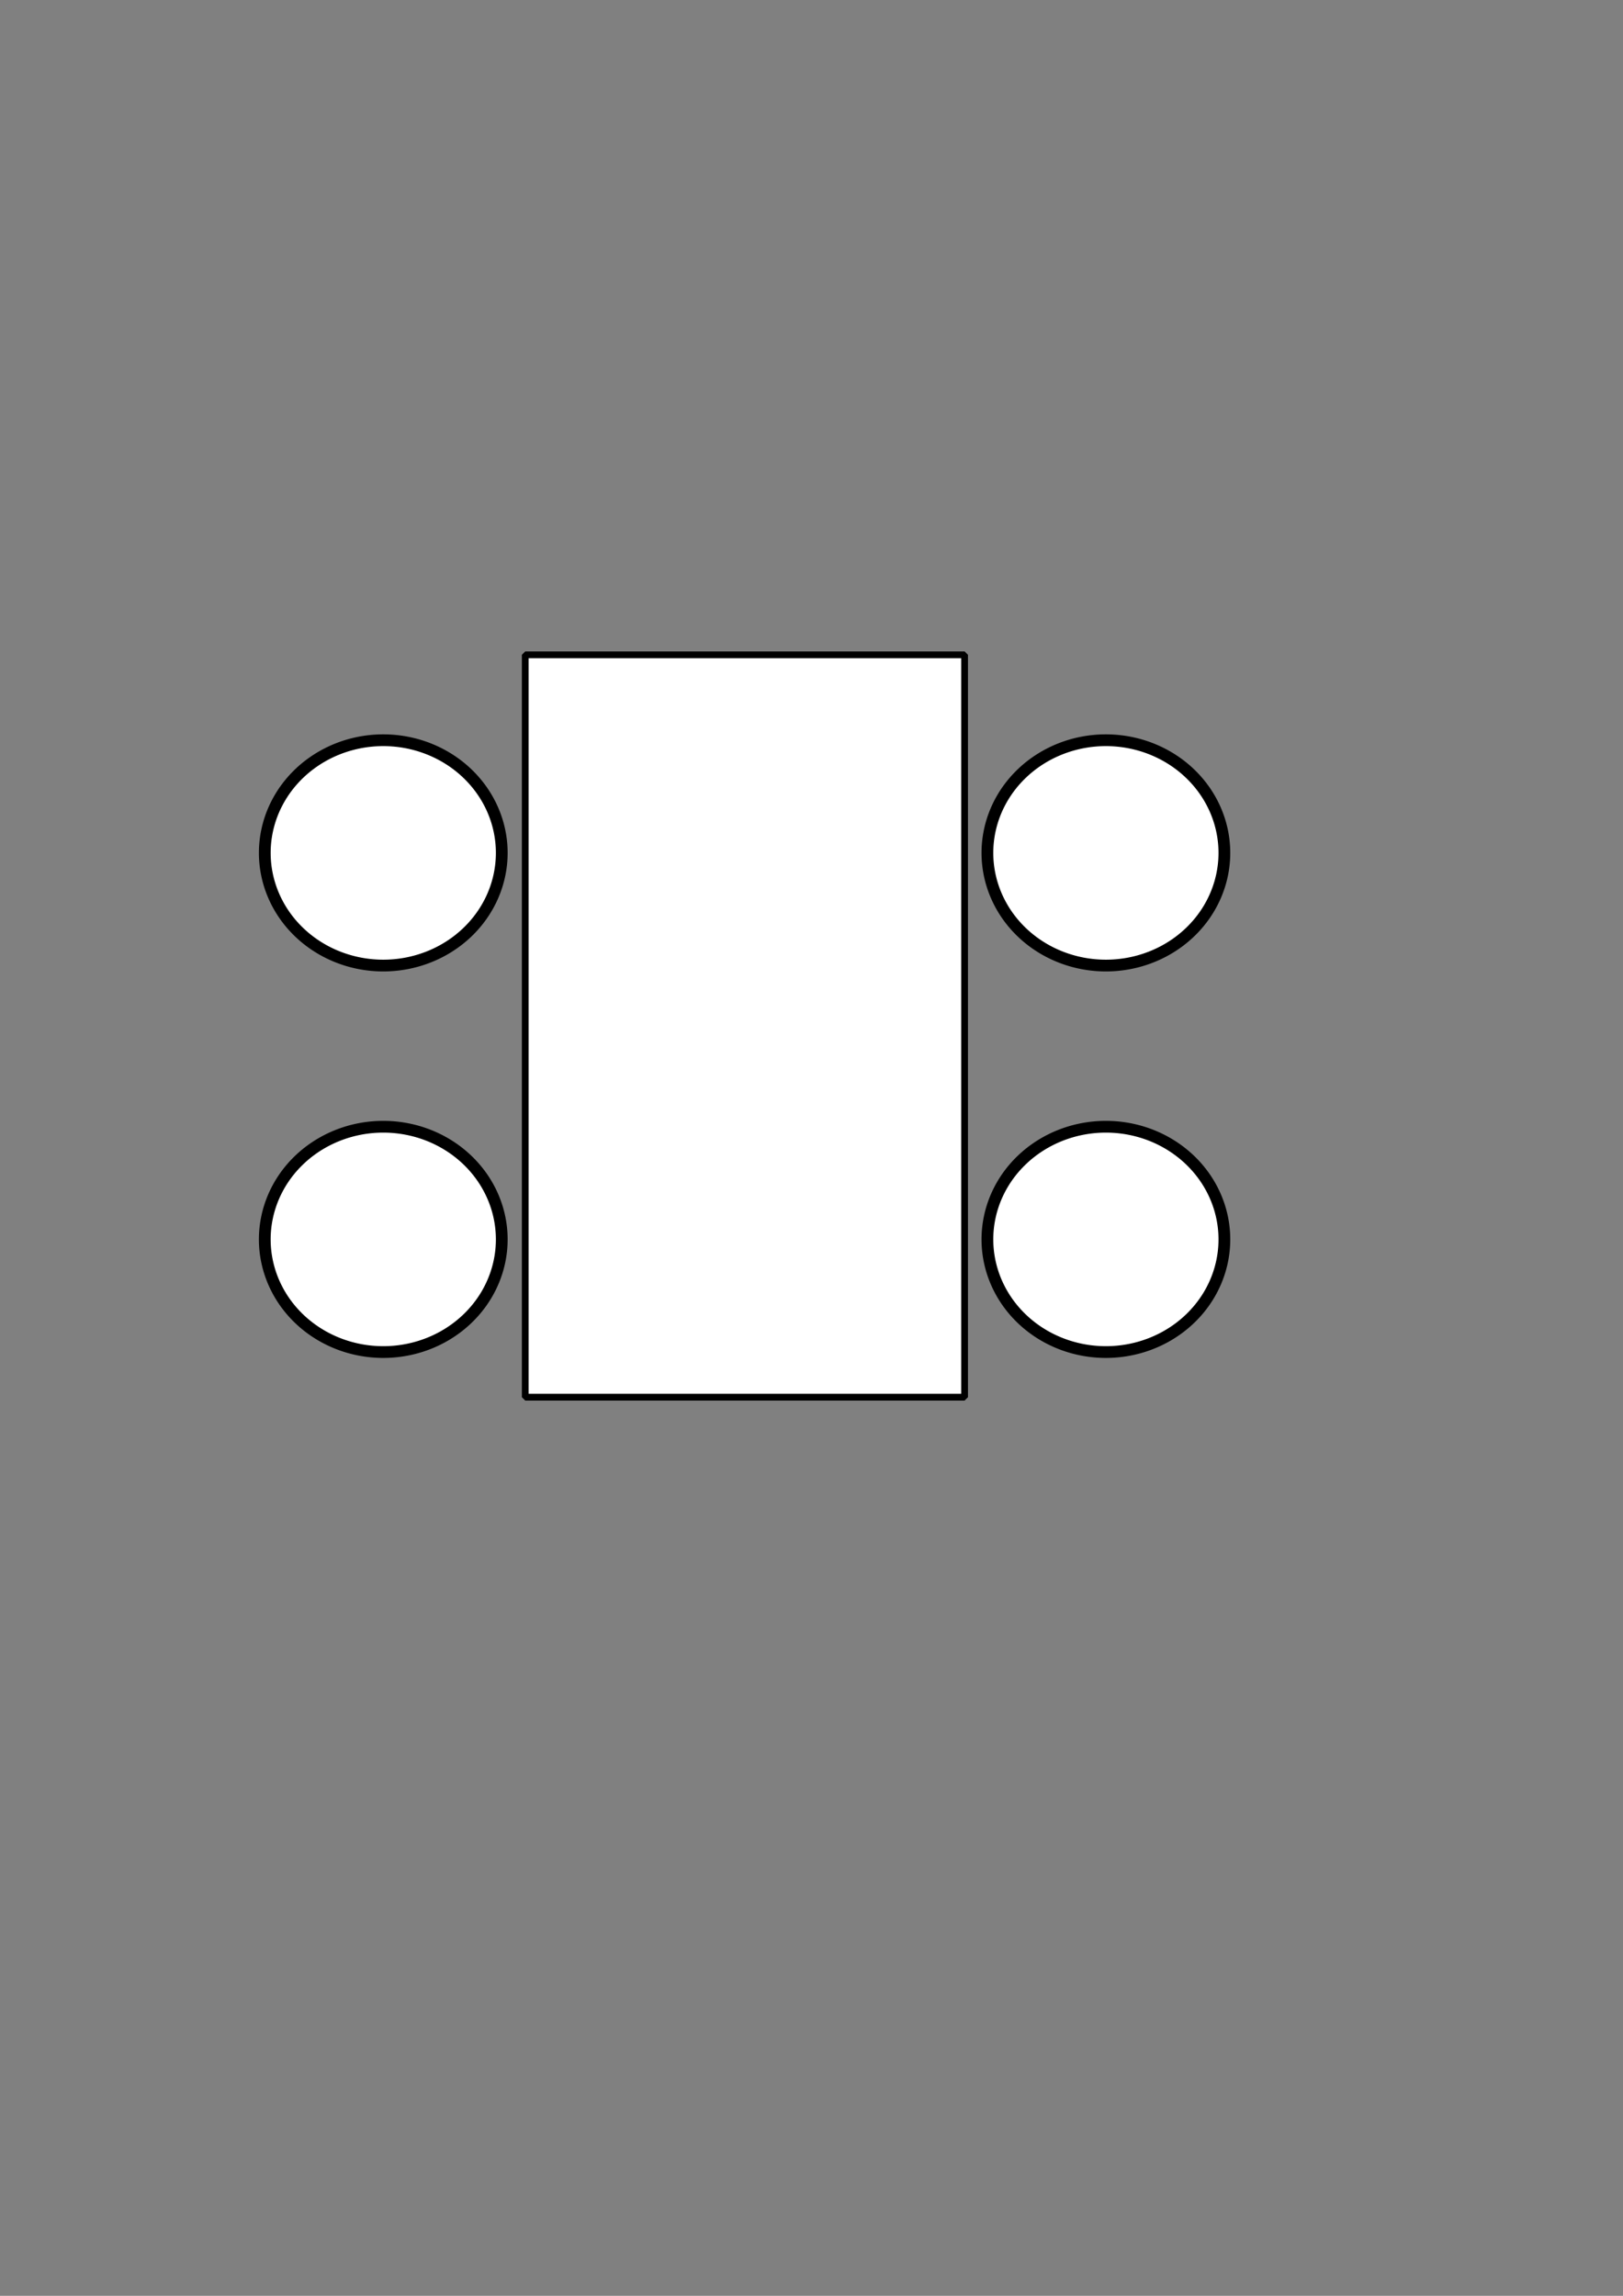 <?xml version="1.0" encoding="UTF-8" standalone="no"?>
<svg
   xmlns:dc="http://purl.org/dc/elements/1.1/"
   xmlns:cc="http://creativecommons.org/ns#"
   xmlns:rdf="http://www.w3.org/1999/02/22-rdf-syntax-ns#"
   xmlns:svg="http://www.w3.org/2000/svg"
   xmlns="http://www.w3.org/2000/svg"
   xmlns:sodipodi="http://sodipodi.sourceforge.net/DTD/sodipodi-0.dtd"
   xmlns:inkscape="http://www.inkscape.org/namespaces/inkscape"
   width="210mm"
   height="297mm"
   viewBox="0 0 210 297"
   version="1.1"
   id="svg8"
   inkscape:version="1.0.2-2 (e86c870879, 2021-01-15)"
   sodipodi:docname="mesa4.svg">
  <rect x="0" y="0" width="210" height="297" fill="#808080" stroke="none"/>
  <defs
     id="defs2" />
  <sodipodi:namedview
     id="base"
     pagecolor="#ffffff"
     bordercolor="#666666"
     borderopacity="1.0"
     inkscape:pageopacity="0.0"
     inkscape:pageshadow="2"
     inkscape:zoom="0.49497475"
     inkscape:cx="-394.95961"
     inkscape:cy="339.34396"
     inkscape:document-units="mm"
     inkscape:current-layer="layer1"
     inkscape:document-rotation="0"
     showgrid="false"
     inkscape:window-width="1920"
     inkscape:window-height="1001"
     inkscape:window-x="-9"
     inkscape:window-y="-9"
     inkscape:window-maximized="1" />
  <g
     inkscape:label="Capa 1"
     inkscape:groupmode="layer"
     id="layer1">
    <path
       id="rect833"
       style="fill:#ffffff;stroke:#000000;stroke-width:0.876;stroke-miterlimit:0;stroke-opacity:1;paint-order:markers stroke fill"
       d="m 67.96,84.711 h 56.848 v 96.038 H 67.96 Z" />
    <path
       id="path928"
       style="fill:#ffffff;stroke:#000000;stroke-width:1.521;stroke-miterlimit:0;stroke-opacity:1;paint-order:markers stroke fill"
       d="m 158.422,110.336 a 15.331,14.575 0 0 1 -15.331,14.575 15.331,14.575 0 0 1 -15.331,-14.575 15.331,14.575 0 0 1 15.331,-14.575 15.331,14.575 0 0 1 15.331,14.575 z" />
    <path
       id="path928-7"
       style="fill:#ffffff;stroke:#000000;stroke-width:1.521;stroke-miterlimit:0;stroke-opacity:1;paint-order:markers stroke fill"
       d="m 158.422,160.336 a 15.331,14.575 0 0 1 -15.331,14.575 15.331,14.575 0 0 1 -15.331,-14.575 15.331,14.575 0 0 1 15.331,-14.575 15.331,14.575 0 0 1 15.331,14.575 z" />
    <path
       id="path928-0"
       style="fill:#ffffff;stroke:#000000;stroke-width:1.521;stroke-miterlimit:0;stroke-opacity:1;paint-order:markers stroke fill"
       d="m 64.922,160.336 a 15.331,14.575 0 0 1 -15.331,14.575 15.331,14.575 0 0 1 -15.331,-14.575 15.331,14.575 0 0 1 15.331,-14.575 15.331,14.575 0 0 1 15.331,14.575 z" />
    <path
       id="path928-9"
       style="fill:#ffffff;stroke:#000000;stroke-width:1.521;stroke-miterlimit:0;stroke-opacity:1;paint-order:markers stroke fill"
       d="M 64.922,110.336 A 15.331,14.575 0 0 1 49.592,124.911 15.331,14.575 0 0 1 34.261,110.336 15.331,14.575 0 0 1 49.592,95.761 15.331,14.575 0 0 1 64.922,110.336 Z" />
  </g>
</svg>
